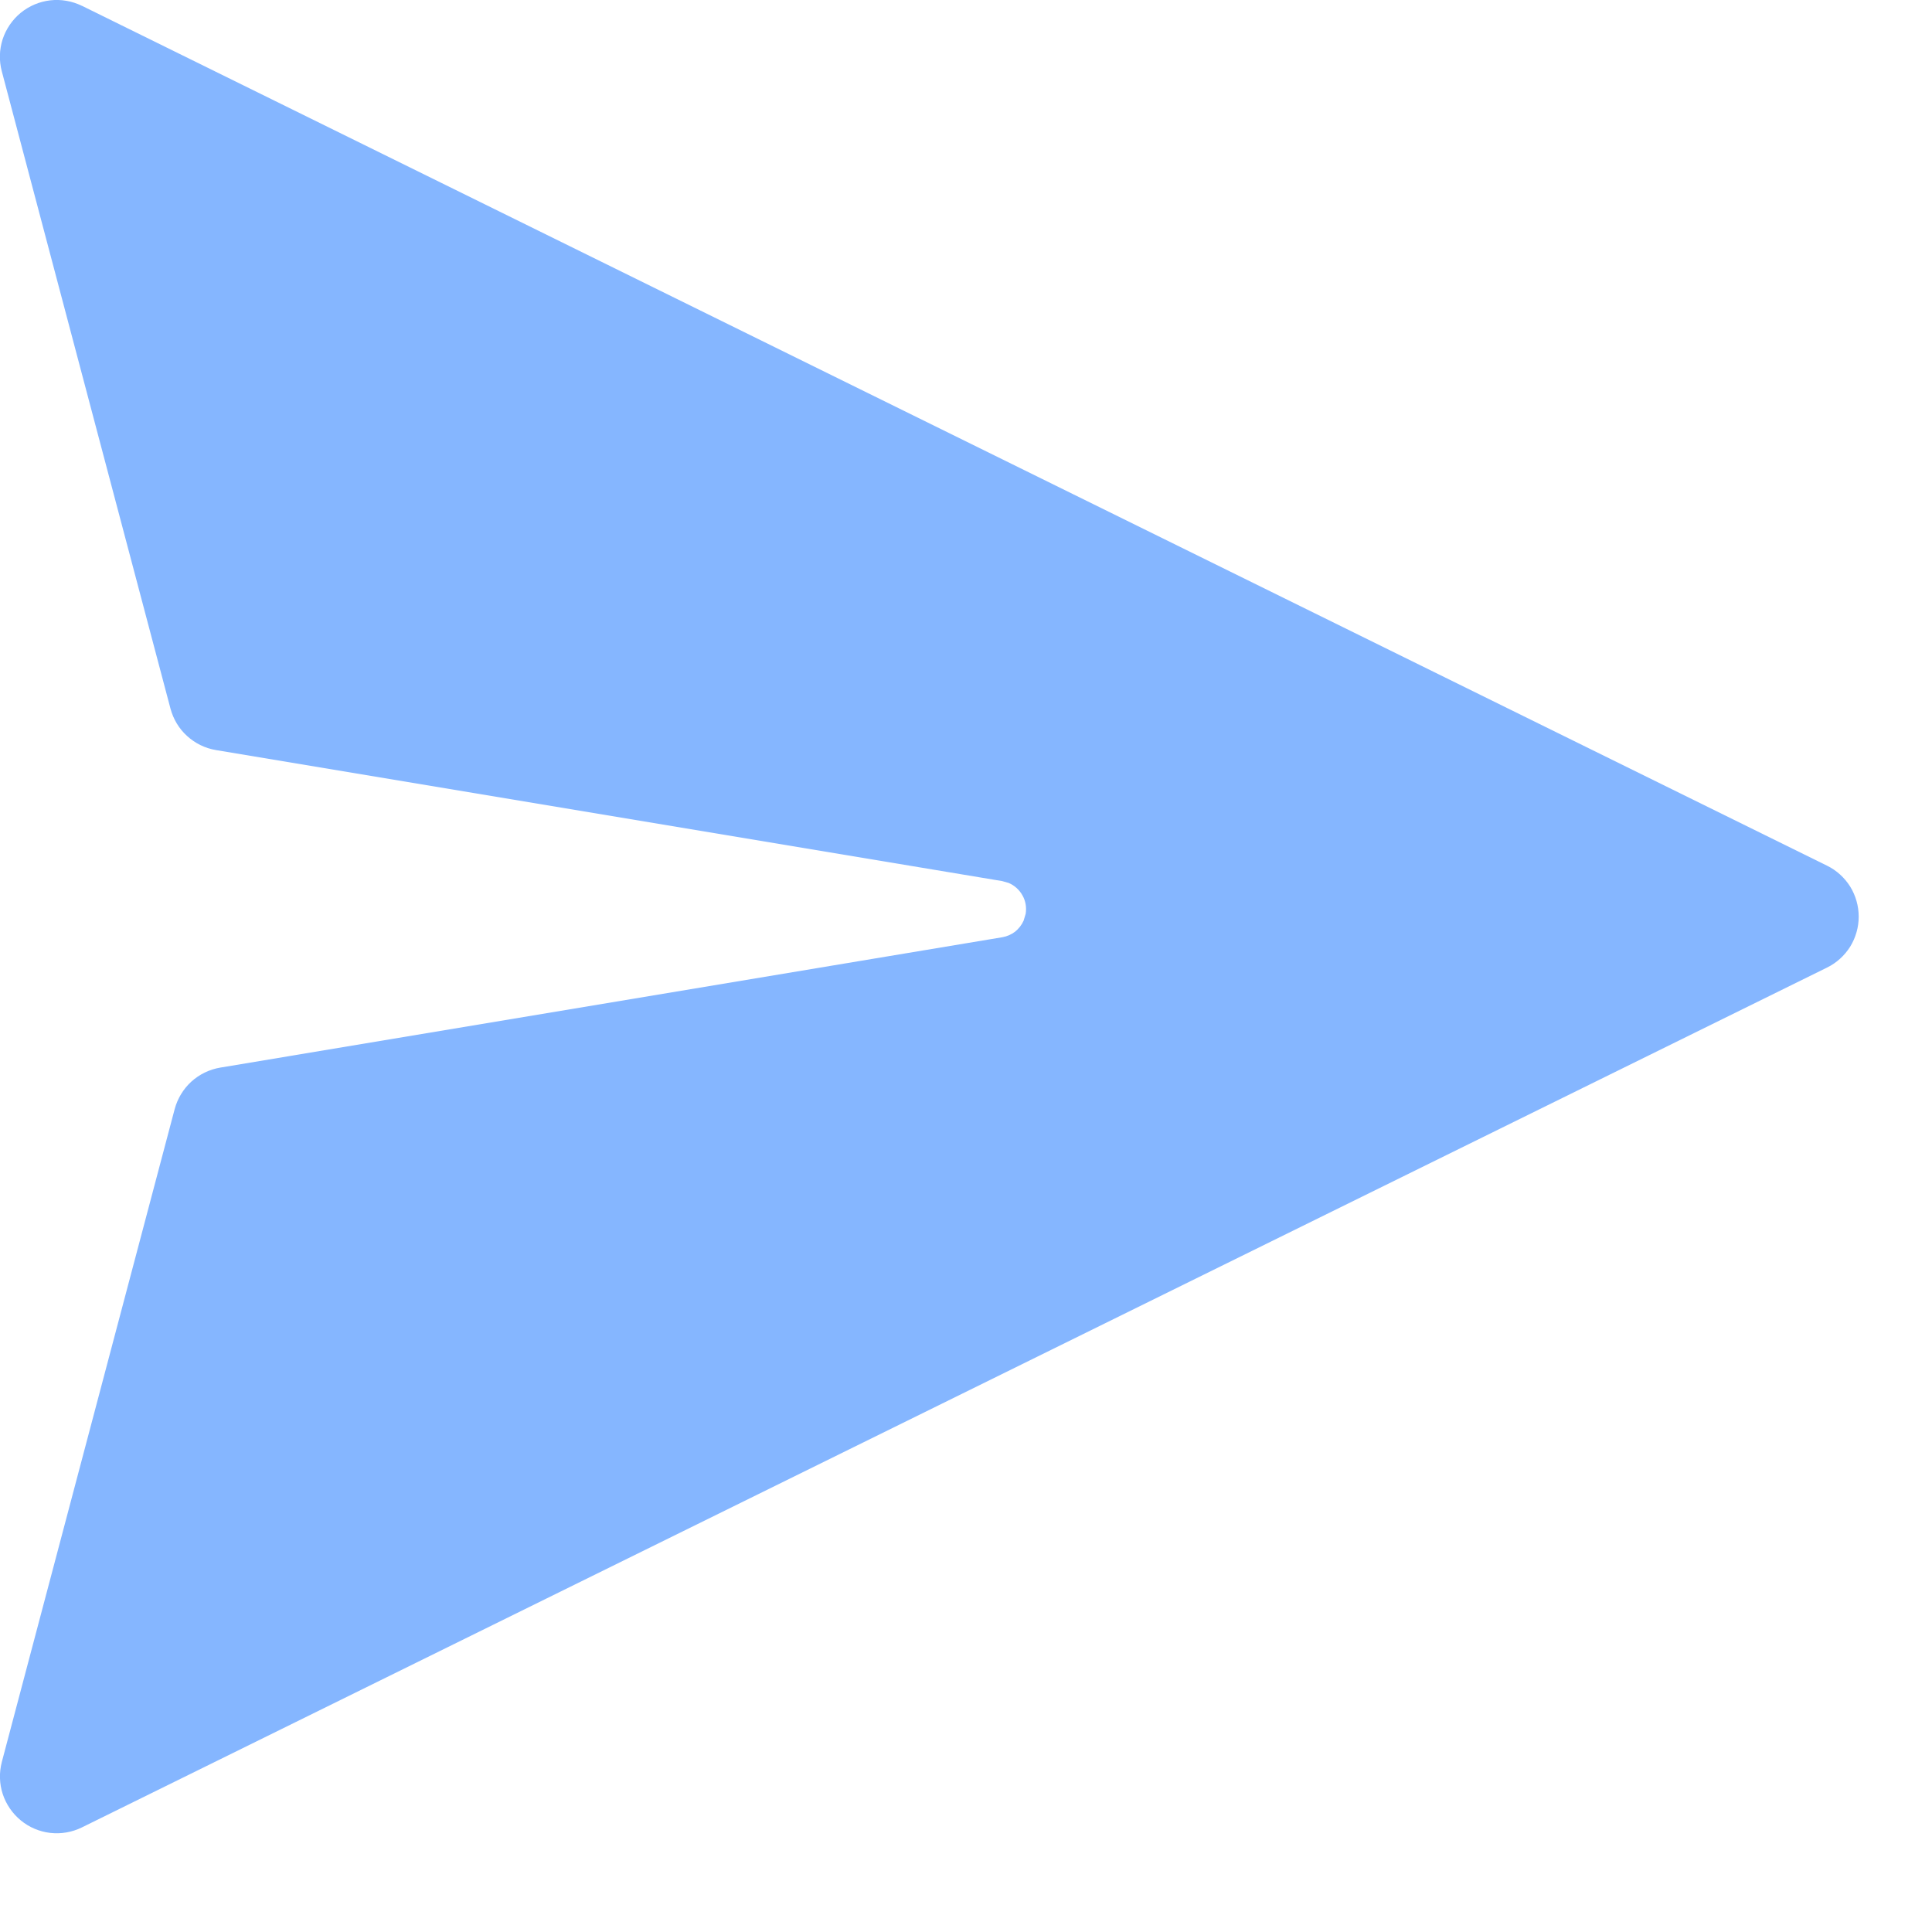 <svg width="17" height="17" viewBox="0 0 17 17" fill="none" xmlns="http://www.w3.org/2000/svg">
<path d="M0.721 0.051L16.076 7.617C16.16 7.658 16.23 7.722 16.28 7.801C16.329 7.881 16.355 7.972 16.355 8.066C16.355 8.159 16.329 8.25 16.28 8.33C16.23 8.409 16.16 8.473 16.076 8.514L0.72 16.08C0.634 16.122 0.538 16.139 0.442 16.128C0.347 16.117 0.257 16.079 0.183 16.018C0.109 15.957 0.054 15.877 0.024 15.786C-0.006 15.694 -0.008 15.597 0.016 15.504L1.537 9.759C1.562 9.666 1.613 9.582 1.684 9.517C1.755 9.453 1.843 9.41 1.938 9.394L8.819 8.247C8.86 8.24 8.899 8.223 8.932 8.198C8.964 8.172 8.99 8.139 9.007 8.101L9.025 8.041C9.034 7.985 9.025 7.928 8.997 7.879C8.97 7.83 8.927 7.791 8.875 7.769L8.819 7.753L1.9 6.6C1.805 6.584 1.717 6.541 1.646 6.476C1.575 6.412 1.525 6.328 1.5 6.235L0.016 0.628C-0.009 0.535 -0.006 0.437 0.023 0.346C0.053 0.255 0.108 0.174 0.182 0.113C0.257 0.052 0.347 0.014 0.442 0.003C0.537 -0.008 0.634 0.009 0.72 0.051H0.721Z" fill="#85B6FF"/>
</svg>
